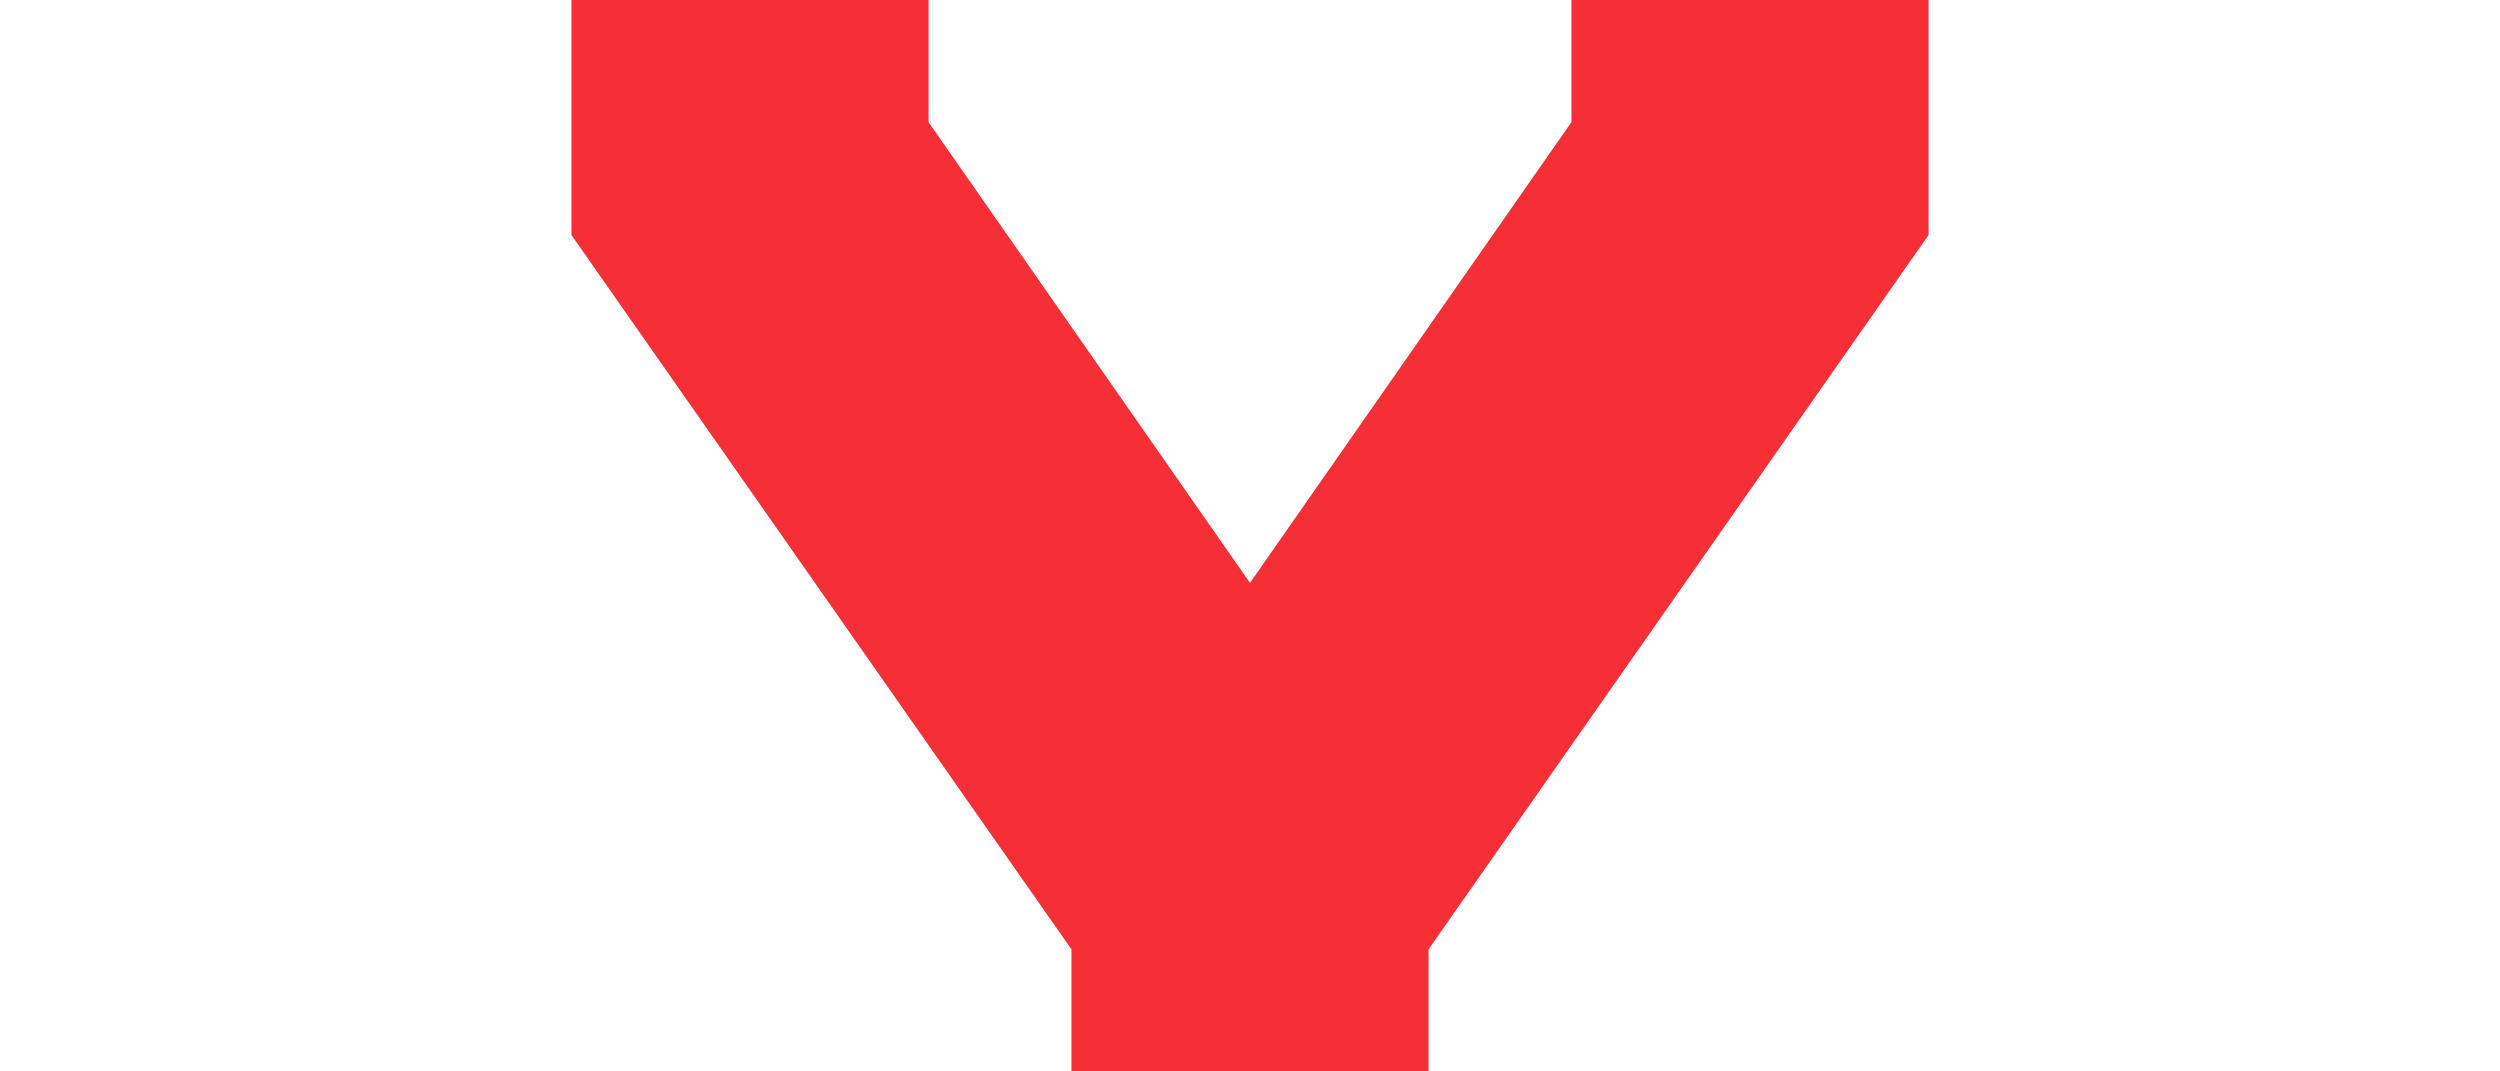 <?xml version="1.0" encoding="UTF-8"?>
<svg width="70" height="30" version="1.1" xml:space="preserve" xmlns="http://www.w3.org/2000/svg"><path d="m16 0v6.58l14 20v3.42h10v-3.42l14-20v-6.58h-10v3.42l-9 12.9-9-12.9v-3.42z" fill="#f62f36" stroke-width=".078" style="paint-order:fill markers stroke"/></svg>
